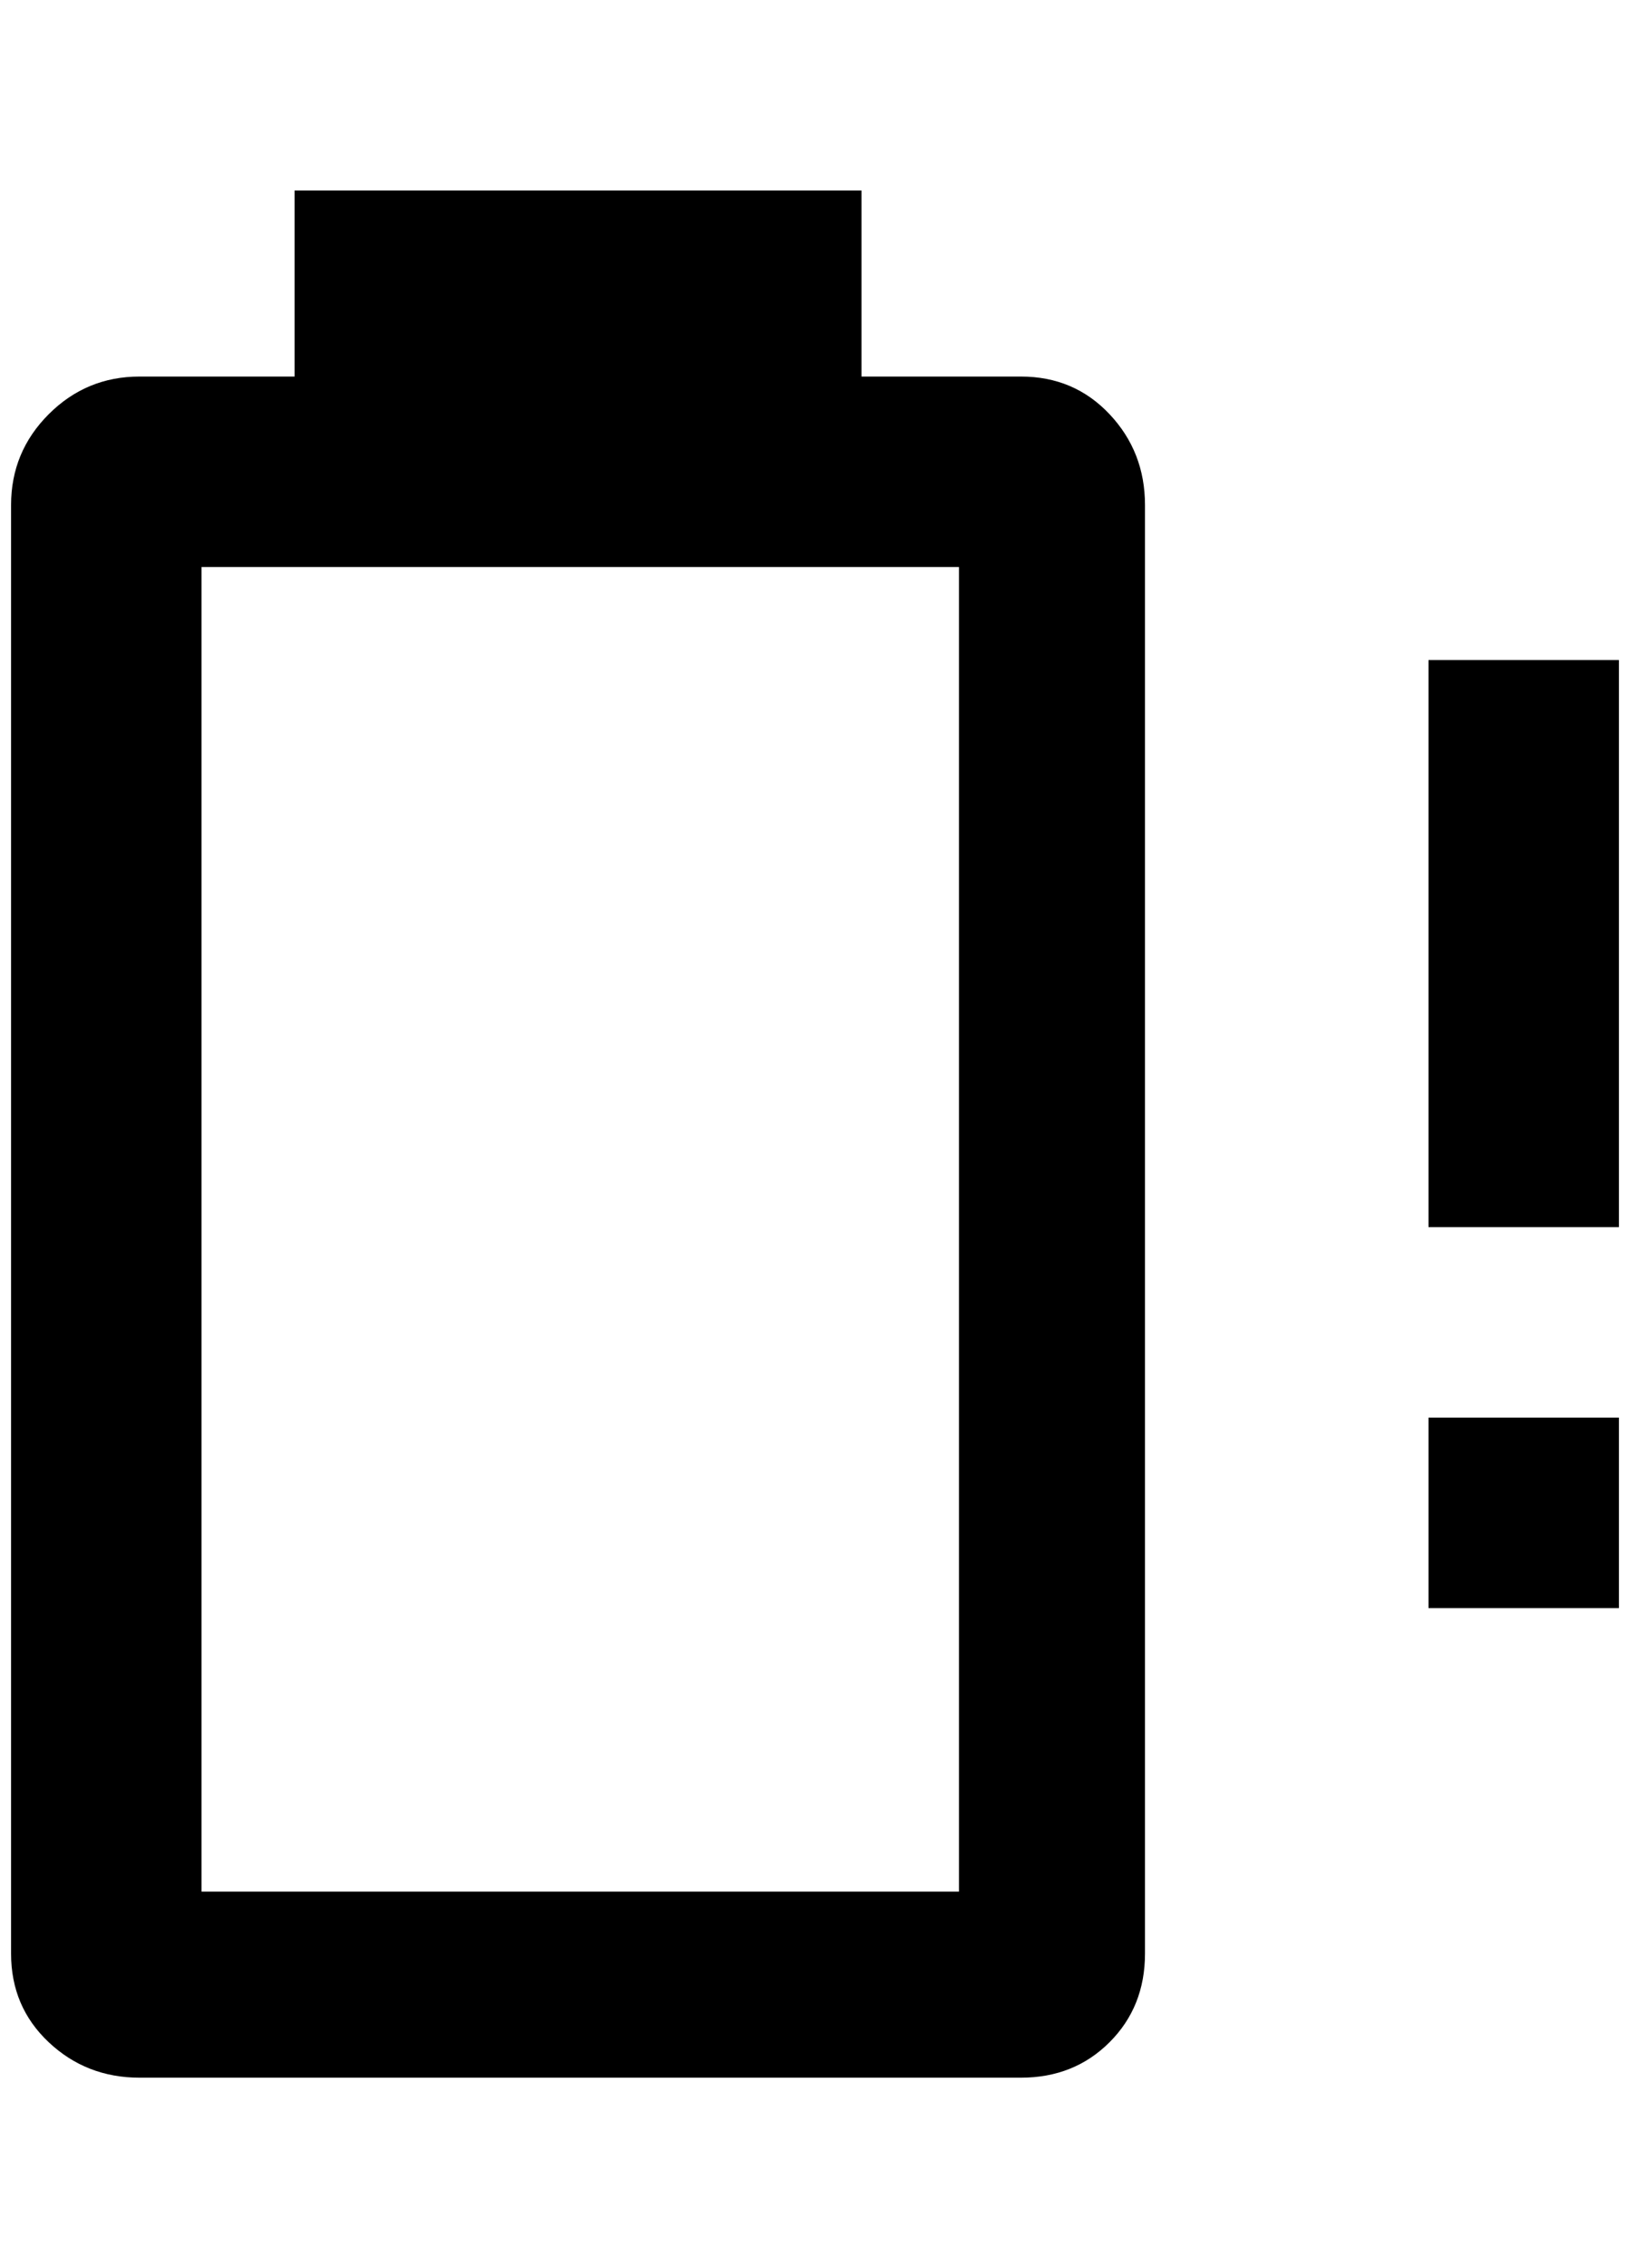 <?xml version="1.0" standalone="no"?>
<!DOCTYPE svg PUBLIC "-//W3C//DTD SVG 1.1//EN" "http://www.w3.org/Graphics/SVG/1.1/DTD/svg11.dtd" >
<svg xmlns="http://www.w3.org/2000/svg" xmlns:xlink="http://www.w3.org/1999/xlink" version="1.1" viewBox="-10 0 1472 2048">
   <path fill="currentColor"
d="M856 1708h-684v-1196h684v1196zM912 340h-144v-168h-512v168h-140q-48 0 -82 34t-34 82v1308q0 48 34 80t82 32h796q48 0 80 -32t32 -80v-1308q0 -48 -32 -82t-80 -34zM1452 596h-172v512h172v-424v-88zM1452 1280h-172v172h172v-172z" />
</svg>
